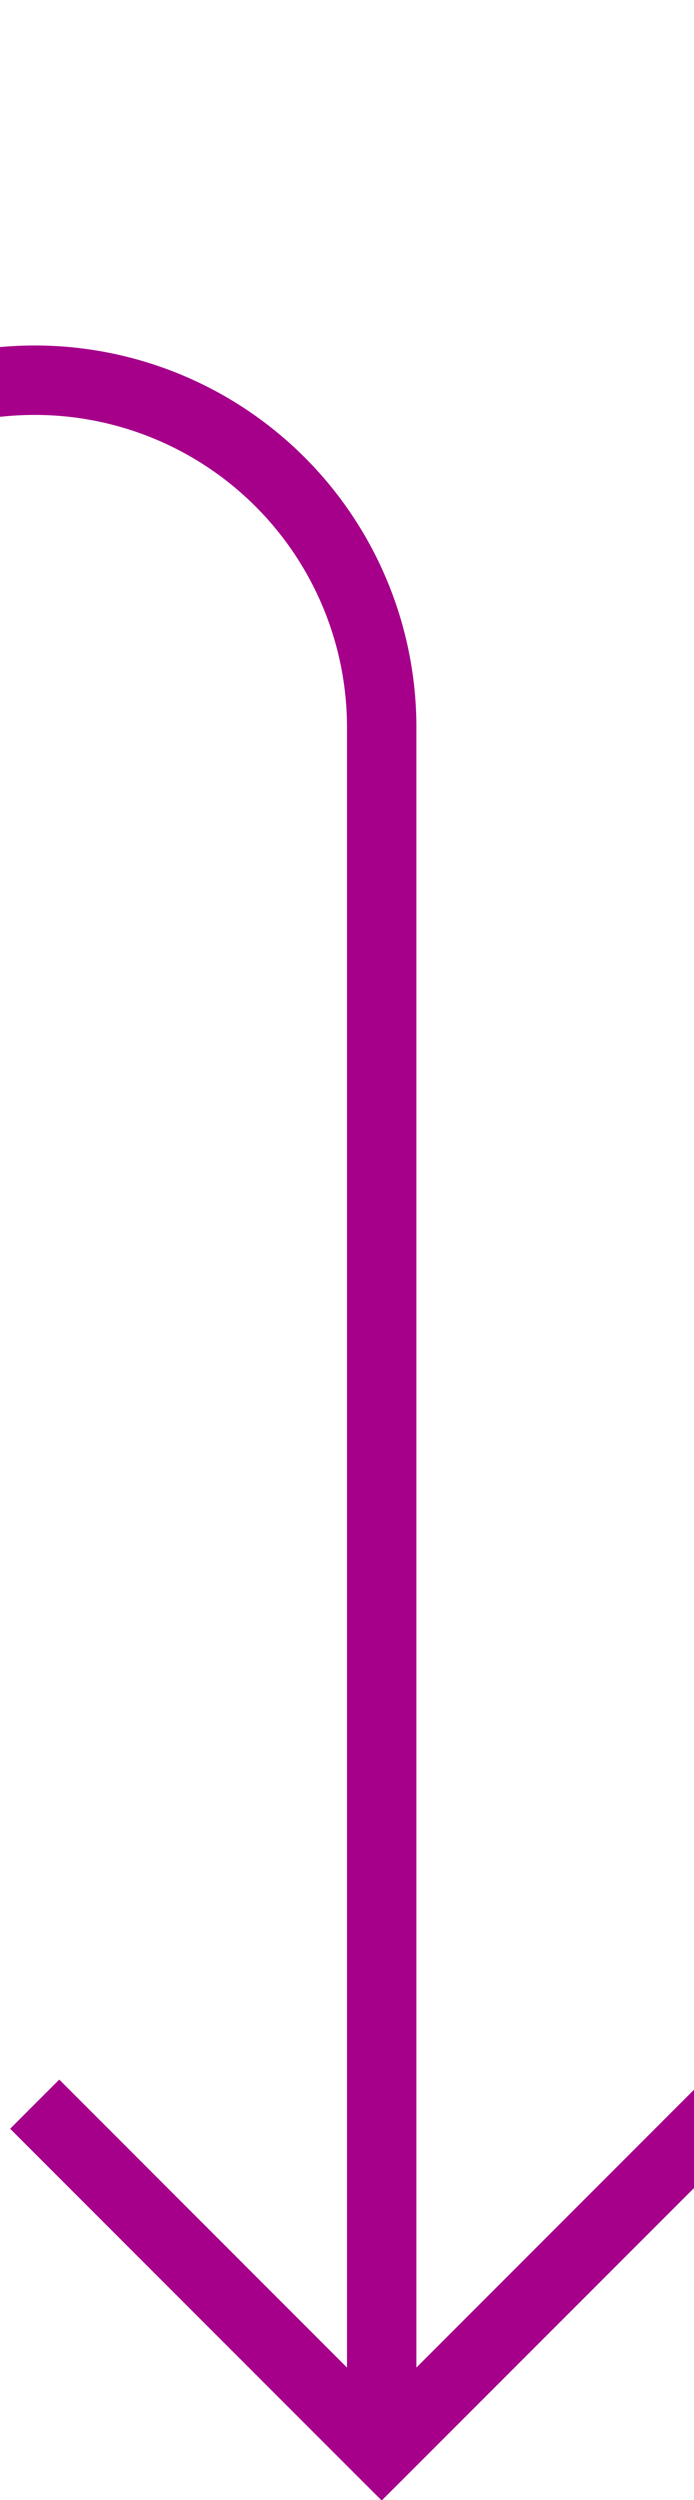 ﻿<?xml version="1.0" encoding="utf-8"?>
<svg version="1.1" xmlns:xlink="http://www.w3.org/1999/xlink" width="10px" height="36px" preserveAspectRatio="xMidYMin meet" viewBox="1872 1067  8 36" xmlns="http://www.w3.org/2000/svg">
  <path d="M 1804 1072.5  L 1871 1072.5  A 5 5 0 0 1 1876.5 1077.5 L 1876.5 1102  " stroke-width="1" stroke="#a6008b" fill="none" />
  <path d="M 1881.146 1096.946  L 1876.5 1101.593  L 1871.854 1096.946  L 1871.146 1097.654  L 1876.146 1102.654  L 1876.5 1103.007  L 1876.854 1102.654  L 1881.854 1097.654  L 1881.146 1096.946  Z " fill-rule="nonzero" fill="#a6008b" stroke="none" />
</svg>